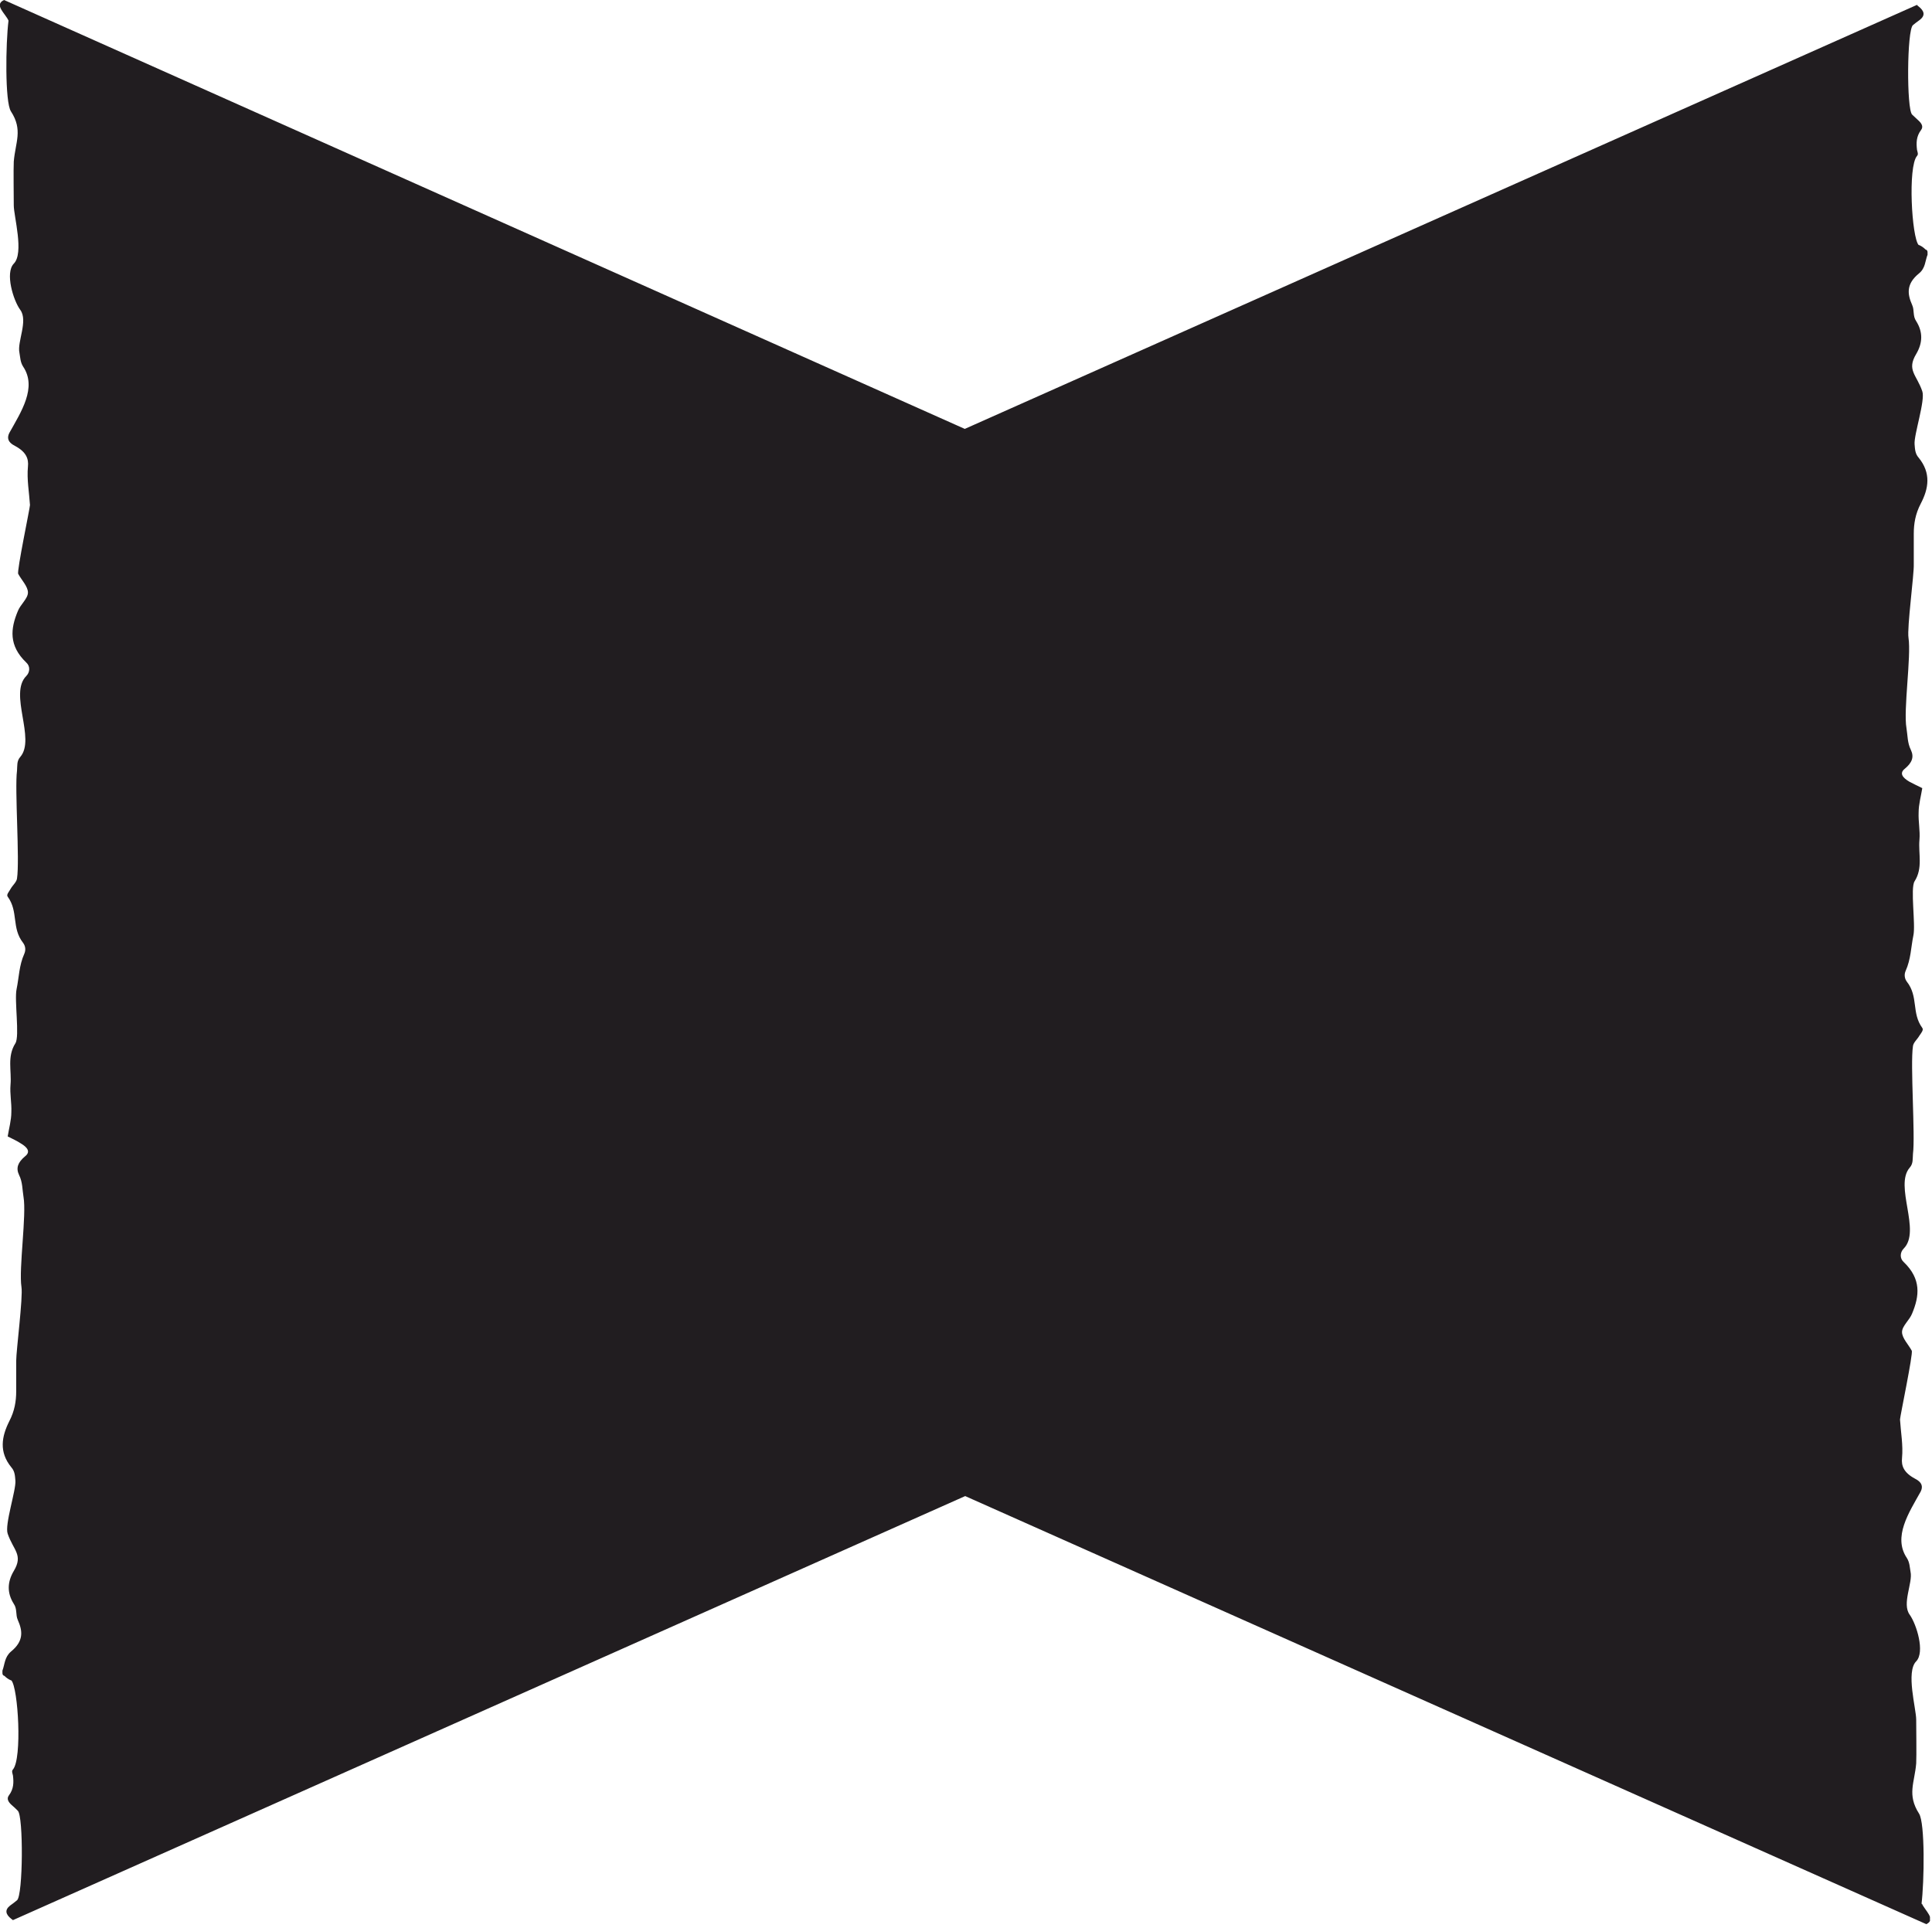 <svg width="477" height="476" viewBox="0 0 477 476" fill="none" xmlns="http://www.w3.org/2000/svg">
<g clip-path="url(#clip0_574_3998)">
<path d="M474.4 470.2C475.1 464.6 475.3 450.1 473.8 447.8C470.8 443.1 472.7 440.2 473.1 435.4C473.2 433.6 473.1 426.5 473.1 424.6C473.1 421.9 470.5 412.8 473.1 410.2C475.3 407.9 473.2 401.1 471.5 398.7C469.5 396 472.3 390.8 471.7 388.1C471.5 387 471.5 385.8 470.8 384.7C467.3 379.5 471.3 373.5 474.2 368.3C474.8 367.1 474.6 366 472.8 365.1C470 363.6 469.4 361.9 469.6 360C469.9 356.8 469.3 353.7 469.1 350.5C469.1 349.8 472.4 334.1 472 333.5C471.2 332 469.6 330.4 469.6 328.9C469.6 327.4 471.5 325.9 472.1 324.3C473.9 320 474.4 315.8 470 311.6C469 310.7 469.1 309.2 470 308.3C474.4 303.9 467.6 292.8 471.5 288.3C472.4 287.3 472.2 286.1 472.3 284.9C472.9 280.4 471.6 262.8 472.3 258.3C472.4 257.4 473.4 256.6 473.9 255.7C474.3 255.1 475 254.3 474.6 253.8C471.9 250.1 473.7 246.1 470.8 242.4C470.2 241.6 470.1 240.6 470.5 239.7C471.8 236.8 471.8 233.9 472.4 231C473 228.3 471.6 219.3 472.7 217.6C474.8 214.3 473.6 210.8 473.9 207.4C474.1 205.1 473.6 202.9 473.7 200.6C473.7 198.6 474.3 196.5 474.6 194.6C473.4 194 472.3 193.5 471.4 193C469.7 192 468.9 190.9 470.3 189.8C472.1 188.3 472.6 186.9 471.8 185.2C470.9 183.4 471 181.6 470.7 179.8C469.9 175.3 471.9 162.1 471.2 157.5C470.8 155 472.6 141.8 472.5 139.3C472.5 136.8 472.5 134.3 472.5 131.8C472.5 129.3 472.9 126.9 474.2 124.4C476.2 120.6 476.8 116.8 473.7 113C472.8 112 472.8 110.8 472.7 109.7C472.5 107.4 475.4 98.8 474.6 96.6C473.2 92.5 470.7 91.4 473.1 87.4C474.7 84.7 474.8 82 473.1 79.3C472.2 78 472.7 76.6 472.1 75.3C470.9 72.6 470.6 70.1 473.8 67.5C475.4 66.2 475.3 64.4 475.9 62.9C475.9 62.7 475.9 62.5 475.9 62.3C475.9 62 475.8 61.7 475.4 61.6C475 61.2 474.5 60.8 473.8 60.5C473.8 60.5 473.8 60.5 473.7 60.5C472 58.6 471 41.2 473.3 38.5C473.7 38.1 473.4 37.5 473.3 37C473.1 35.3 473.1 33.7 474.3 32.1C474.9 31.3 474.5 30.5 473.6 29.7C473.1 29.2 472.6 28.8 472.1 28.3C470.7 27 470.8 7.4 472.3 6.2C472.8 5.8 473.4 5.3 474 4.9C475.4 3.8 475.1 2.7 473.7 1.6C473.6 1.5 473.4 1.4 473.3 1.2L238.2 105.9L1 0C-1.6 1.2 1.4 3.4 2.1 5.1C1.4 10.7 1.2 25.2 2.7 27.5C5.7 32.1 3.8 35.1 3.4 39.9C3.3 41.7 3.4 48.8 3.4 50.7C3.4 53.4 6 62.5 3.4 65.1C1.2 67.4 3.3 74.2 5 76.5C7 79.2 4.2 84.4 4.8 87.1C5 88.2 5 89.4 5.7 90.5C9.2 95.7 5.2 101.7 2.3 106.9C1.7 108.1 1.9 109.2 3.7 110.1C6.5 111.6 7.1 113.3 6.9 115.2C6.6 118.4 7.2 121.5 7.4 124.7C7.4 125.4 4.1 141.1 4.5 141.7C5.3 143.2 6.9 144.8 6.9 146.3C6.9 147.8 5 149.3 4.4 150.9C2.6 155.2 2.1 159.4 6.5 163.6C7.5 164.5 7.4 166 6.5 166.9C2.1 171.3 8.9 182.4 5 186.9C4.1 187.9 4.3 189.1 4.2 190.3C3.6 194.8 4.9 212.4 4.2 216.9C4.1 217.8 3.1 218.6 2.6 219.5C2.3 220.1 1.5 220.9 1.9 221.4C4.6 225.1 2.8 229.1 5.7 232.8C6.3 233.6 6.4 234.6 6 235.5C4.7 238.4 4.7 241.3 4.1 244.2C3.5 246.9 4.9 255.9 3.8 257.6C1.7 260.9 2.9 264.4 2.6 267.8C2.4 270.1 2.9 272.3 2.8 274.6C2.8 276.6 2.2 278.7 1.9 280.6C3.1 281.2 4.2 281.7 5.1 282.3C6.8 283.3 7.6 284.4 6.2 285.5C4.4 287 3.9 288.4 4.7 290.1C5.6 291.9 5.5 293.7 5.8 295.5C6.6 300 4.6 313.2 5.3 317.8C5.7 320.3 4 333.5 4 336C4 338.5 4 341 4 343.5C4 346 3.6 348.4 2.3 350.9C0.4 354.7 -0.3 358.5 2.8 362.3C3.7 363.3 3.7 364.5 3.8 365.6C4 367.9 1.1 376.5 1.9 378.7C3.3 382.8 5.8 383.9 3.4 387.9C1.8 390.6 1.7 393.3 3.4 396C4.3 397.3 3.8 398.7 4.4 400C5.6 402.7 5.9 405.2 2.7 407.8C1.1 409.2 1.2 410.9 0.6 412.5C0.6 412.7 0.6 412.9 0.6 413.1C0.6 413.4 0.7 413.7 1.1 413.8C1.5 414.2 2 414.6 2.7 414.9C2.7 414.9 2.7 414.9 2.8 414.9C4.5 416.8 5.5 434.2 3.2 436.9C2.8 437.3 3.1 437.9 3.2 438.4C3.4 440.1 3.4 441.7 2.2 443.3C1.6 444.1 2 444.9 2.9 445.7C3.4 446.1 3.9 446.6 4.4 447.1C5.8 448.4 5.7 468 4.2 469.2C3.7 469.6 3.1 470.1 2.5 470.5C1.1 471.6 1.4 472.7 2.8 473.8C2.9 473.9 3.1 474 3.2 474.1L238.3 369.4L475.6 475.1C478.1 473.9 475.2 471.7 474.5 470" fill="#211D20"/>
</g>
<defs>
<clipPath id="clip0_574_3998">
<rect width="476.5" height="475.3" fill="white"/>
</clipPath>
</defs>
</svg>
